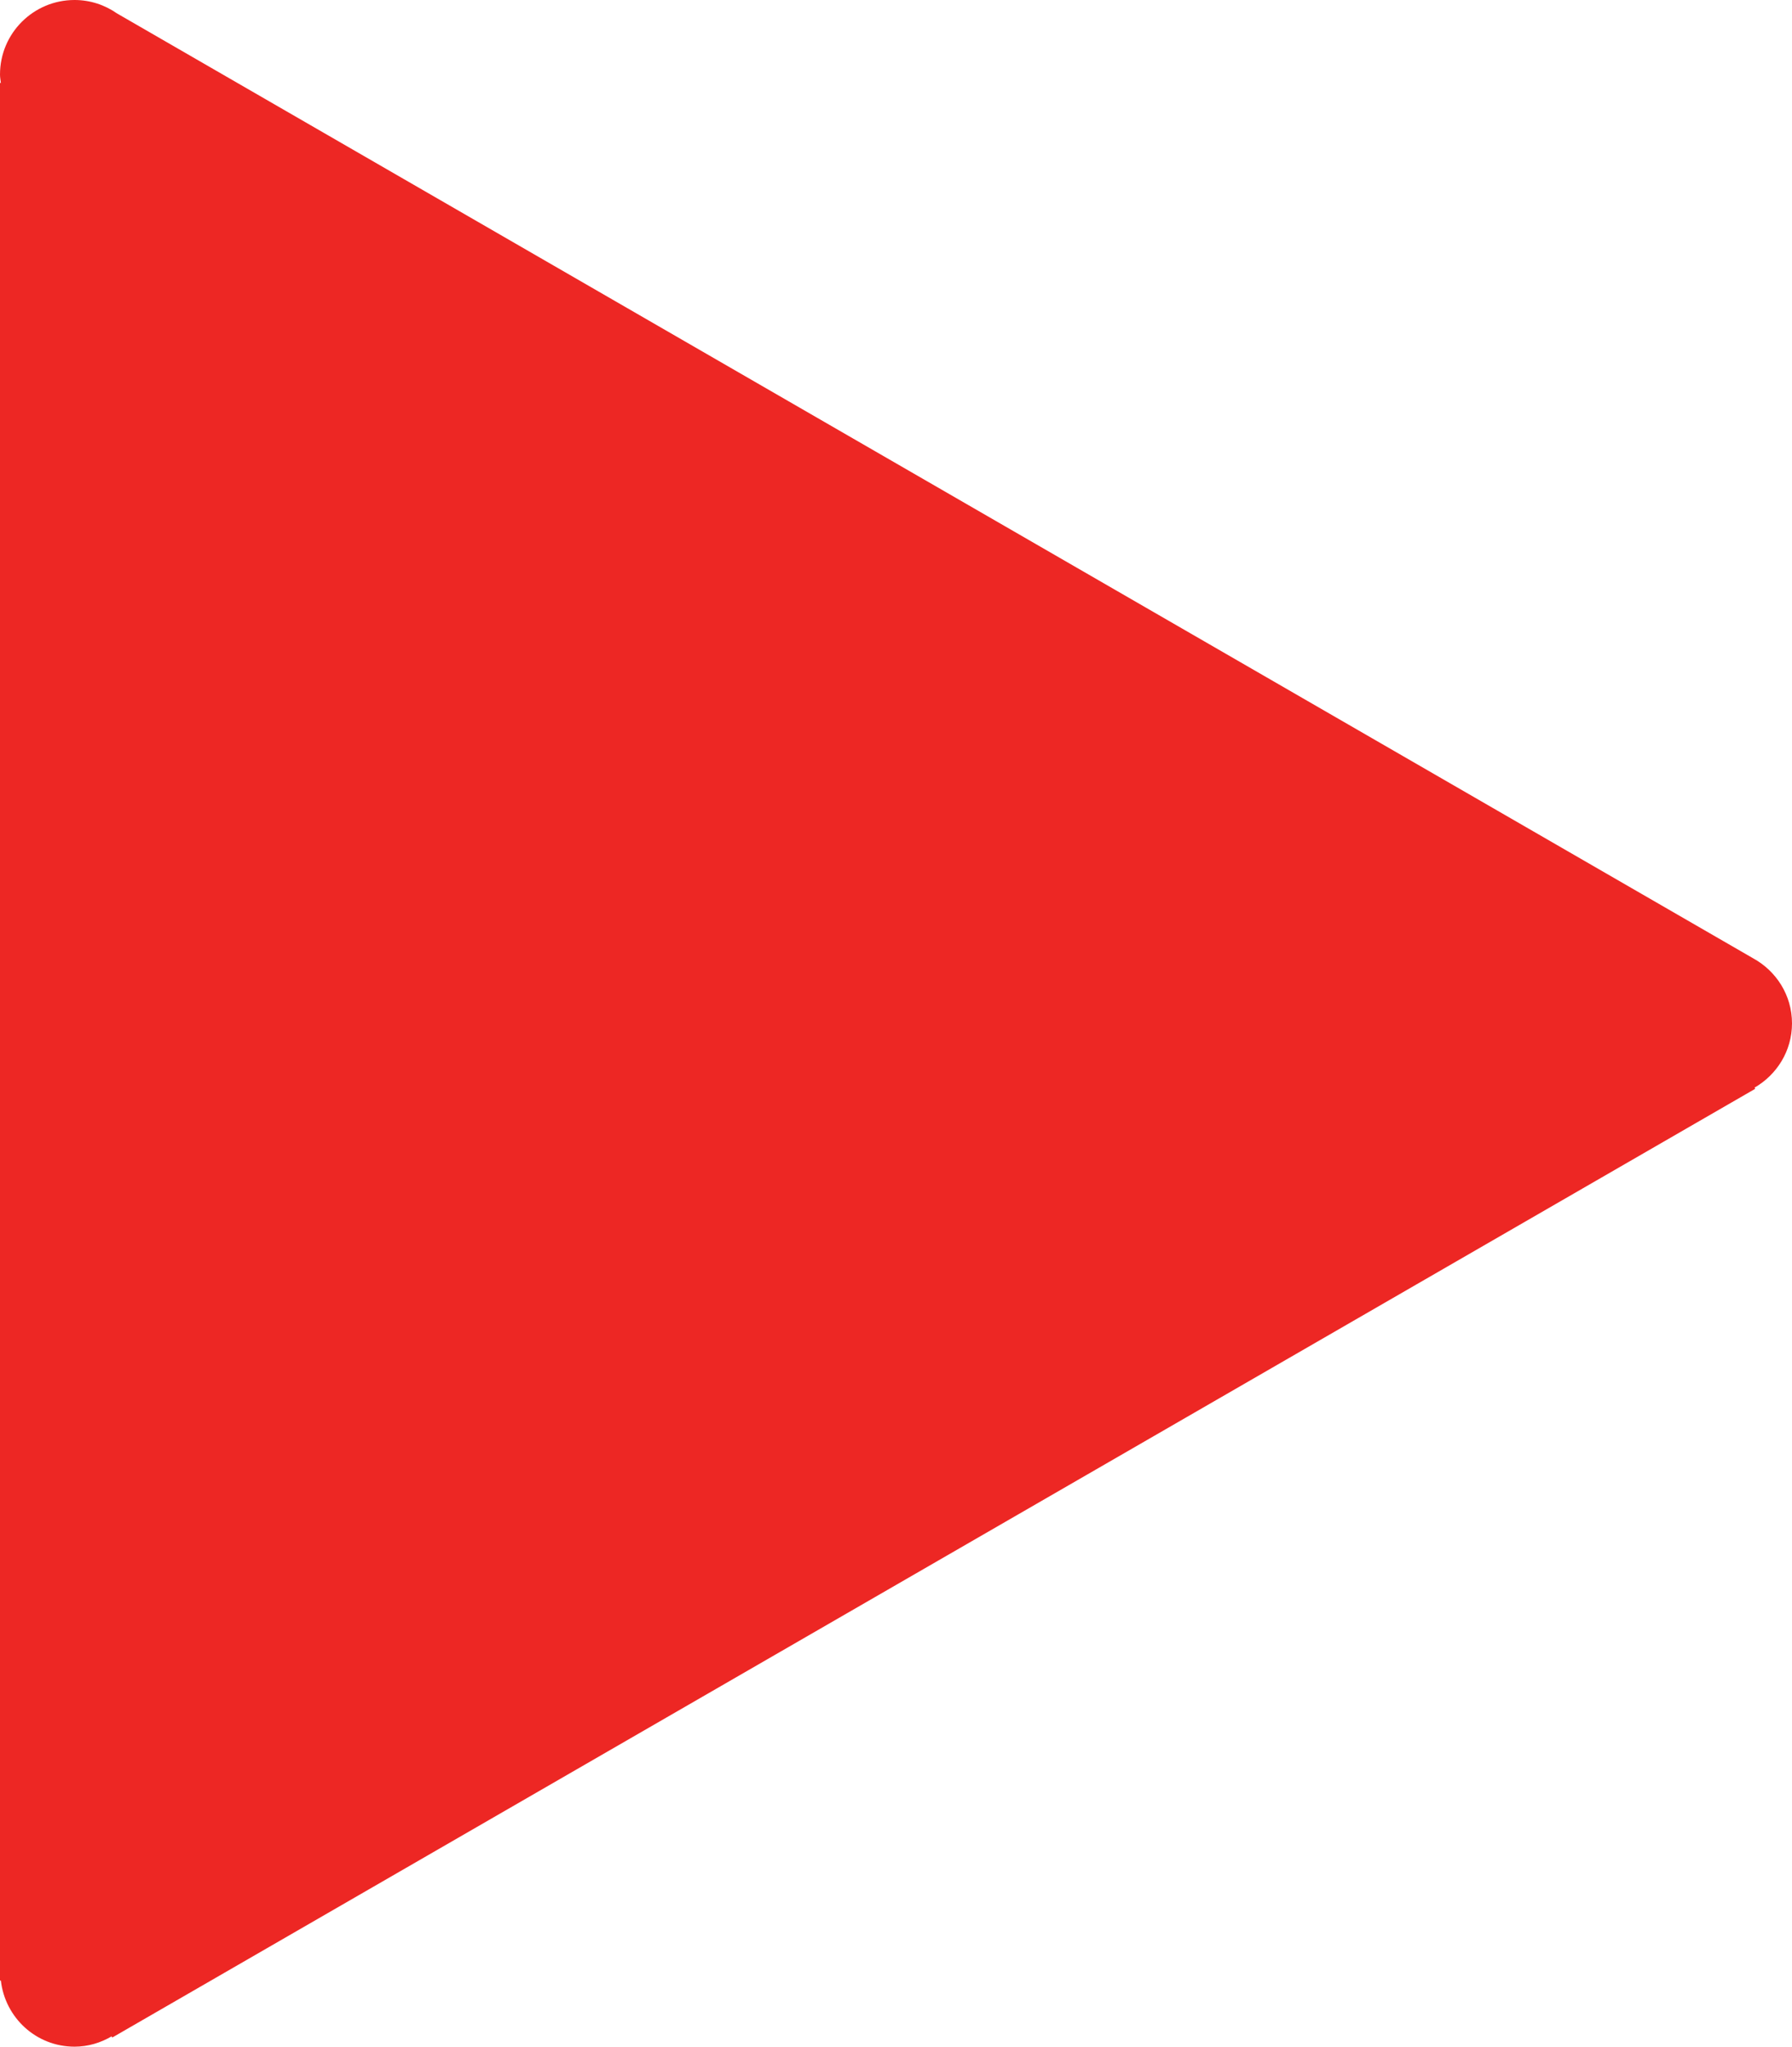 <?xml version="1.0" encoding="utf-8"?>
<!-- Generator: Adobe Illustrator 16.0.0, SVG Export Plug-In . SVG Version: 6.00 Build 0)  -->
<!DOCTYPE svg PUBLIC "-//W3C//DTD SVG 1.1//EN" "http://www.w3.org/Graphics/SVG/1.1/DTD/svg11.dtd">
<svg version="1.1" id="Layer_1" xmlns="http://www.w3.org/2000/svg" xmlns:xlink="http://www.w3.org/1999/xlink" x="0px" y="0px"
	 width="53.964px" height="61.617px" viewBox="23.018 19.191 53.964 61.617" enable-background="new 23.018 19.191 53.964 61.617"
	 xml:space="preserve">
<g>
	<path fill="#ED2724" d="M76.982,50c0-0.848-0.475-1.576-1.168-1.957L26.541,19.595c-0.363-0.253-0.803-0.404-1.279-0.404
		c-1.239,0-2.244,1.004-2.244,2.243c0,0.087,0.016,0.169,0.026,0.253h-0.026v57.131h0.026c0.127,1.119,1.066,1.99,2.218,1.99
		c0.409,0,0.787-0.117,1.117-0.31l0.02,0.035L75.875,51.97l-0.02-0.035C76.525,51.547,76.982,50.831,76.982,50z"/>
</g>
</svg>
